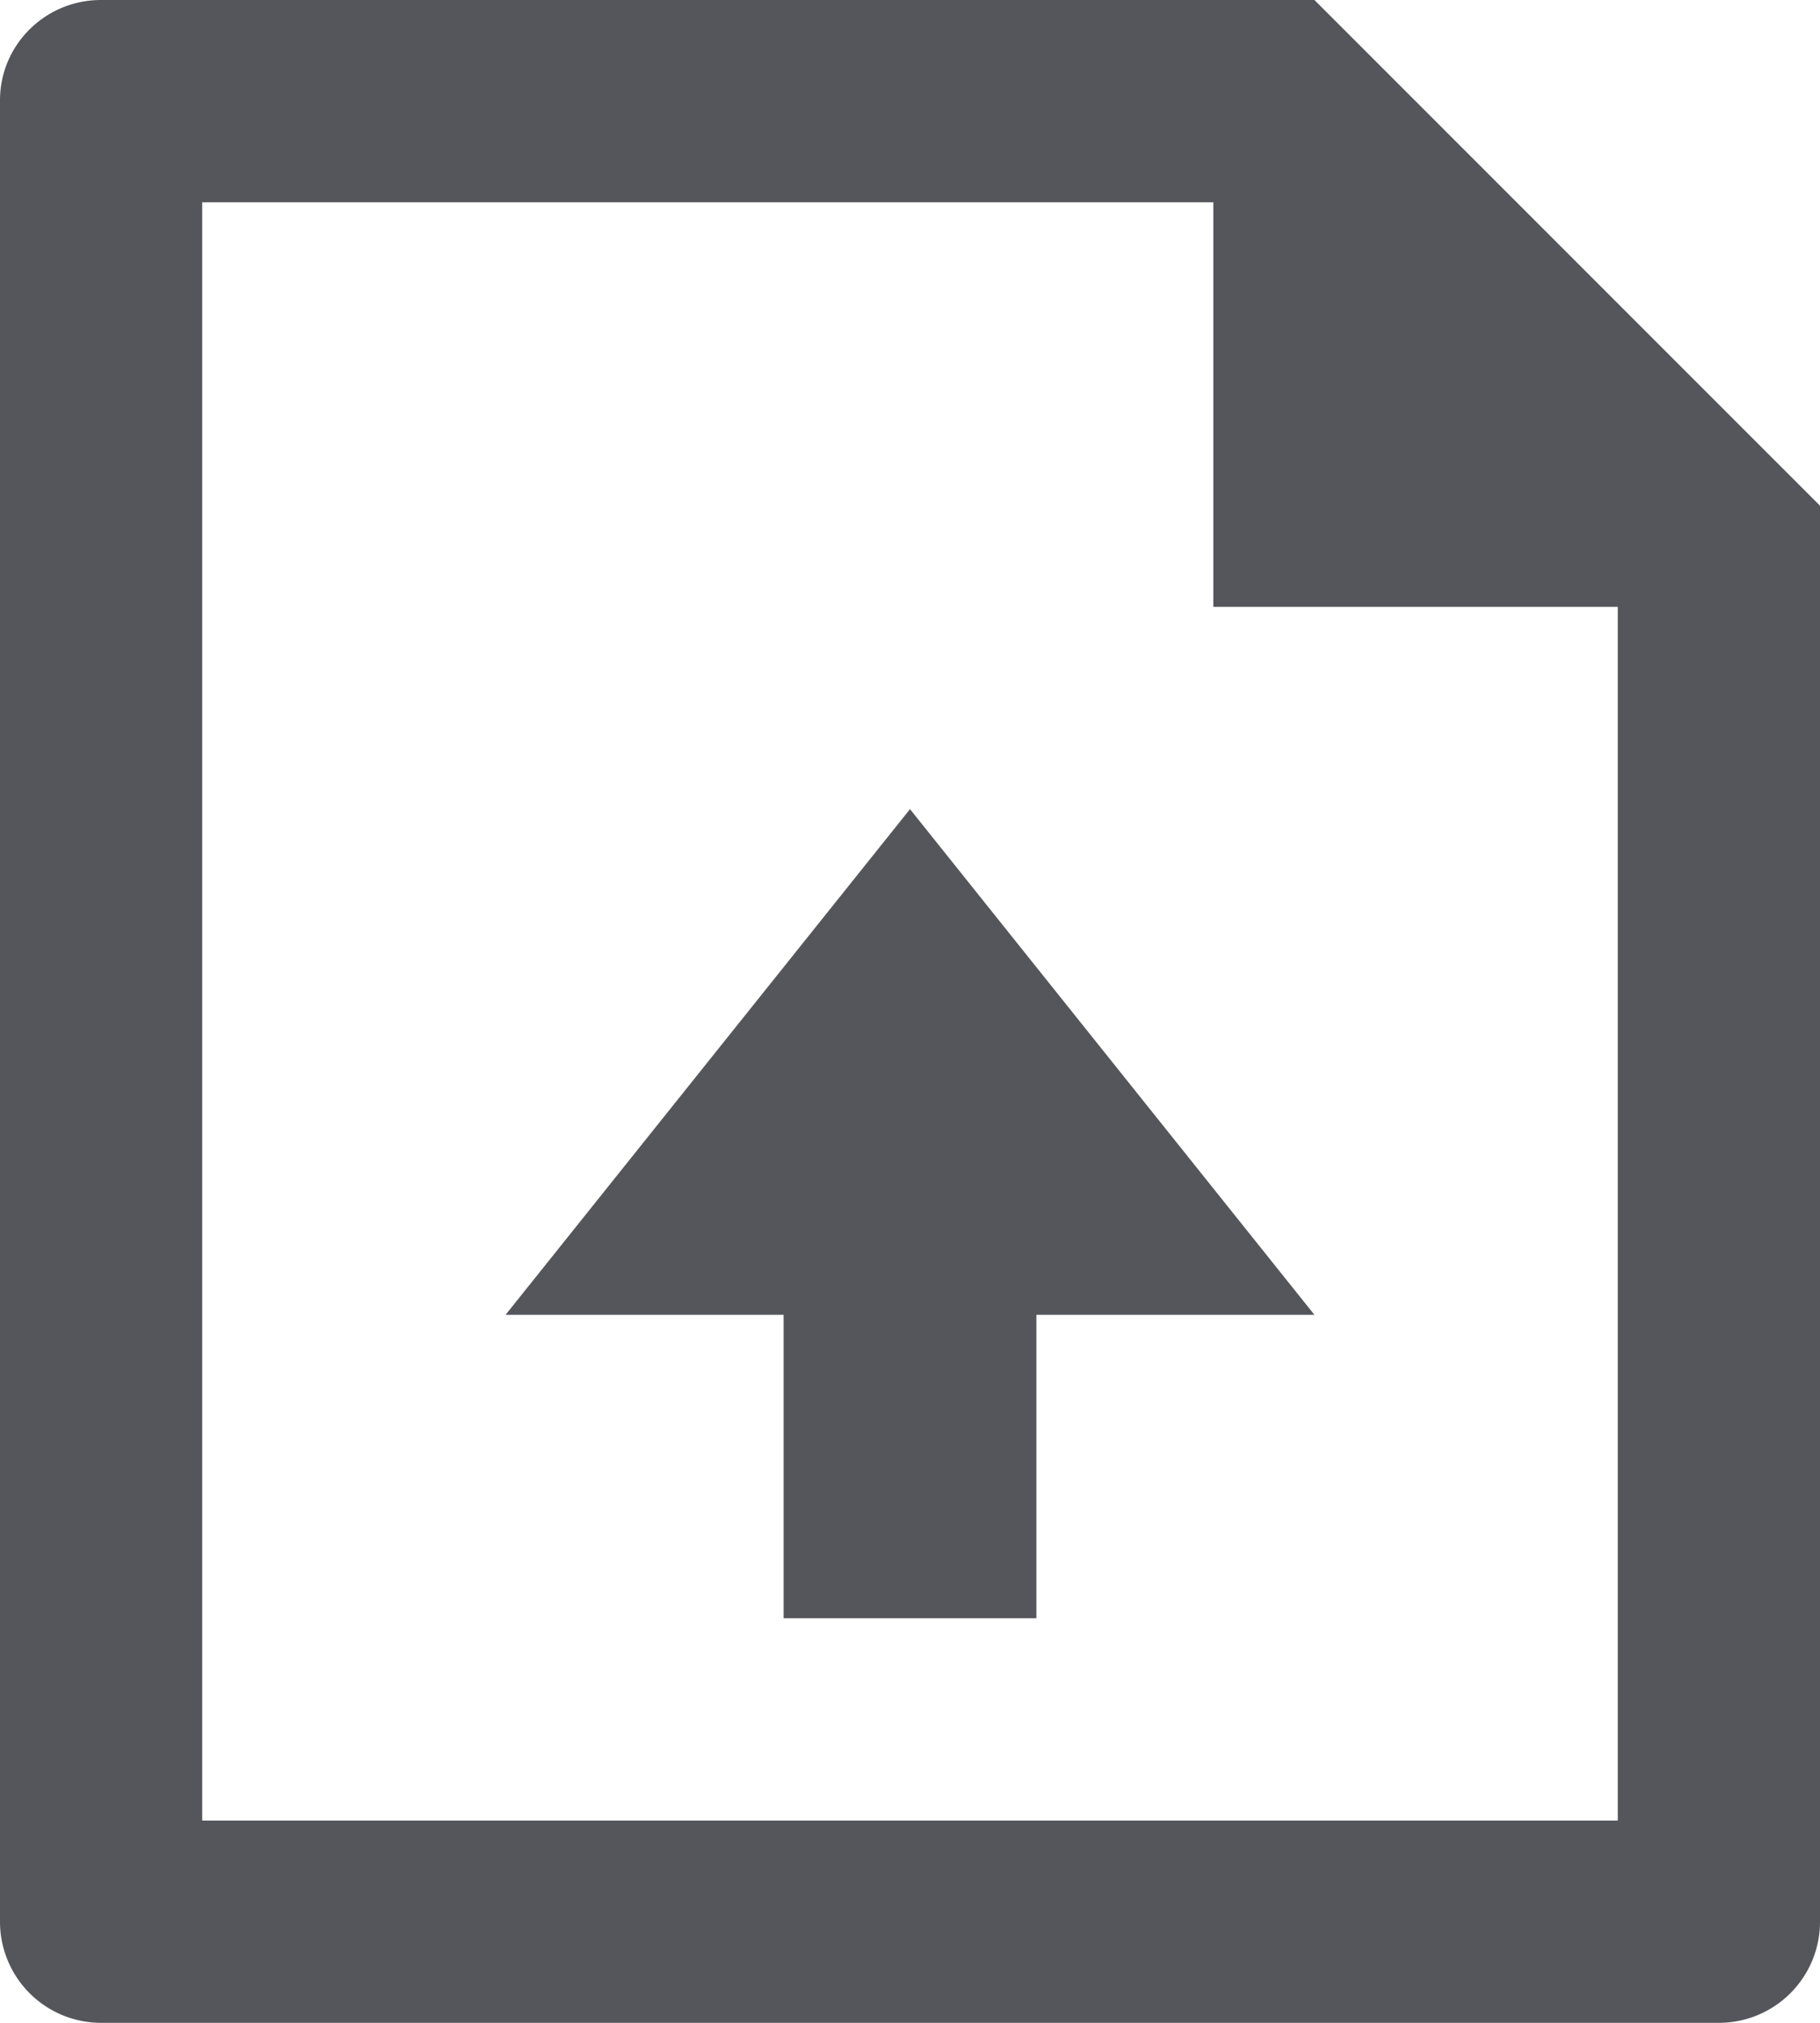 <svg width="18" height="20" fill="none" xmlns="http://www.w3.org/2000/svg">
  <path d="M12 2H2v16h14V6h-4V2ZM0 .992C0 .444.447 0 .999 0H13l5 5v13.992A1 1 0 0 1 17.007 20H.993A1 1 0 0 1 0 19.008V.992Z" fill="#55565B"/>
  <path d="M10.25 13v3h-2.5v-3H5l4-5 4 5h-2.75Z" fill="#55565B"/>
</svg>
